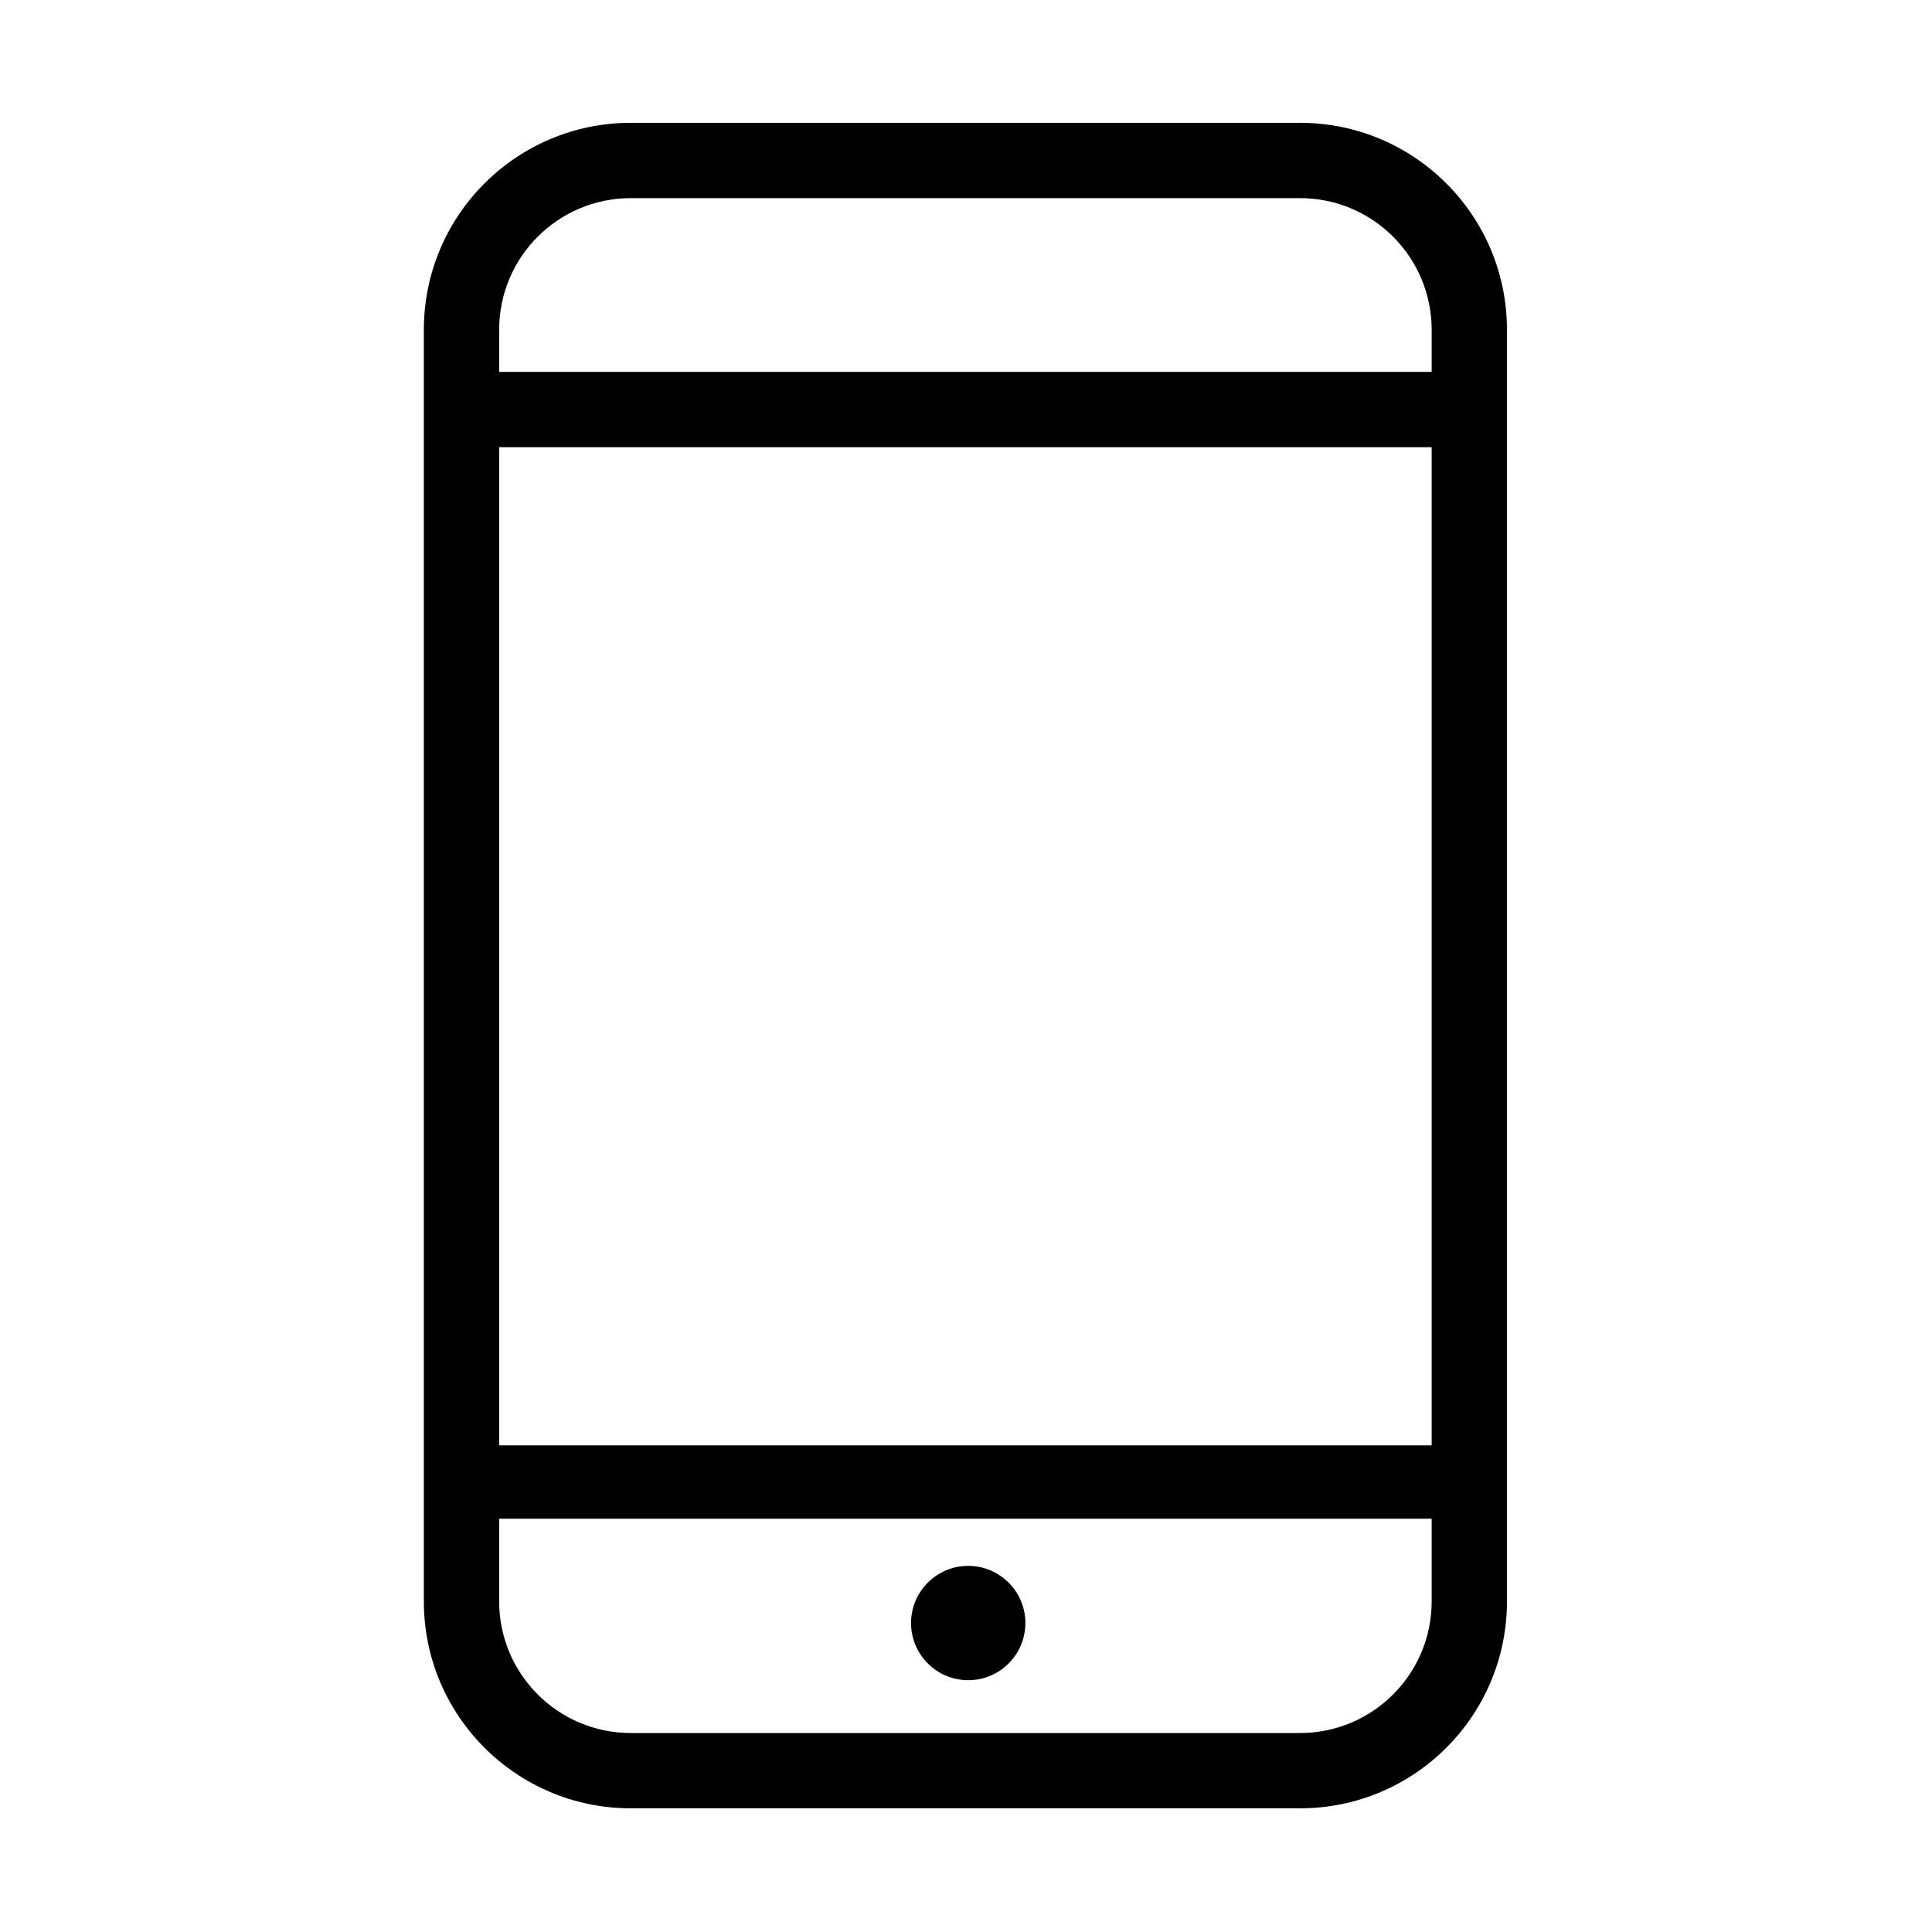 <?xml version="1.0" standalone="no"?><!DOCTYPE svg PUBLIC "-//W3C//DTD SVG 1.1//EN" "http://www.w3.org/Graphics/SVG/1.1/DTD/svg11.dtd"><svg t="1668693841239" class="icon" viewBox="0 0 1024 1024" version="1.1" xmlns="http://www.w3.org/2000/svg" p-id="3685" xmlns:xlink="http://www.w3.org/1999/xlink" width="200" height="200"><path d="M798.723 174.783c0-60.577-49.106-109.683-109.683-109.683l-354.709 0c-60.577 0-109.683 49.106-109.683 109.683l0 673.98c0 60.577 49.106 109.683 109.683 109.683l354.709 0c60.577 0 109.683-49.106 109.683-109.683L798.723 174.783zM264.557 237.015l494.257 0 0 529.049-494.257 0L264.557 237.015zM334.356 105.009 689.017 105.009c38.549 0 69.799 31.25 69.799 69.799l0 22.299-494.257 0 0-22.299C264.557 136.259 295.807 105.009 334.356 105.009zM689.017 918.537 334.356 918.537c-38.549 0-69.799-31.25-69.799-69.799l0-43.788 494.257 0 0 43.788C758.814 887.287 727.565 918.537 689.017 918.537z" p-id="3686"></path><path d="M513.174 829.943c-16.708 0-30.301 13.594-30.301 30.301 0 16.708 13.594 30.301 30.301 30.301s30.299-13.594 30.299-30.301C543.473 843.537 529.881 829.943 513.174 829.943z" p-id="3687"></path></svg>